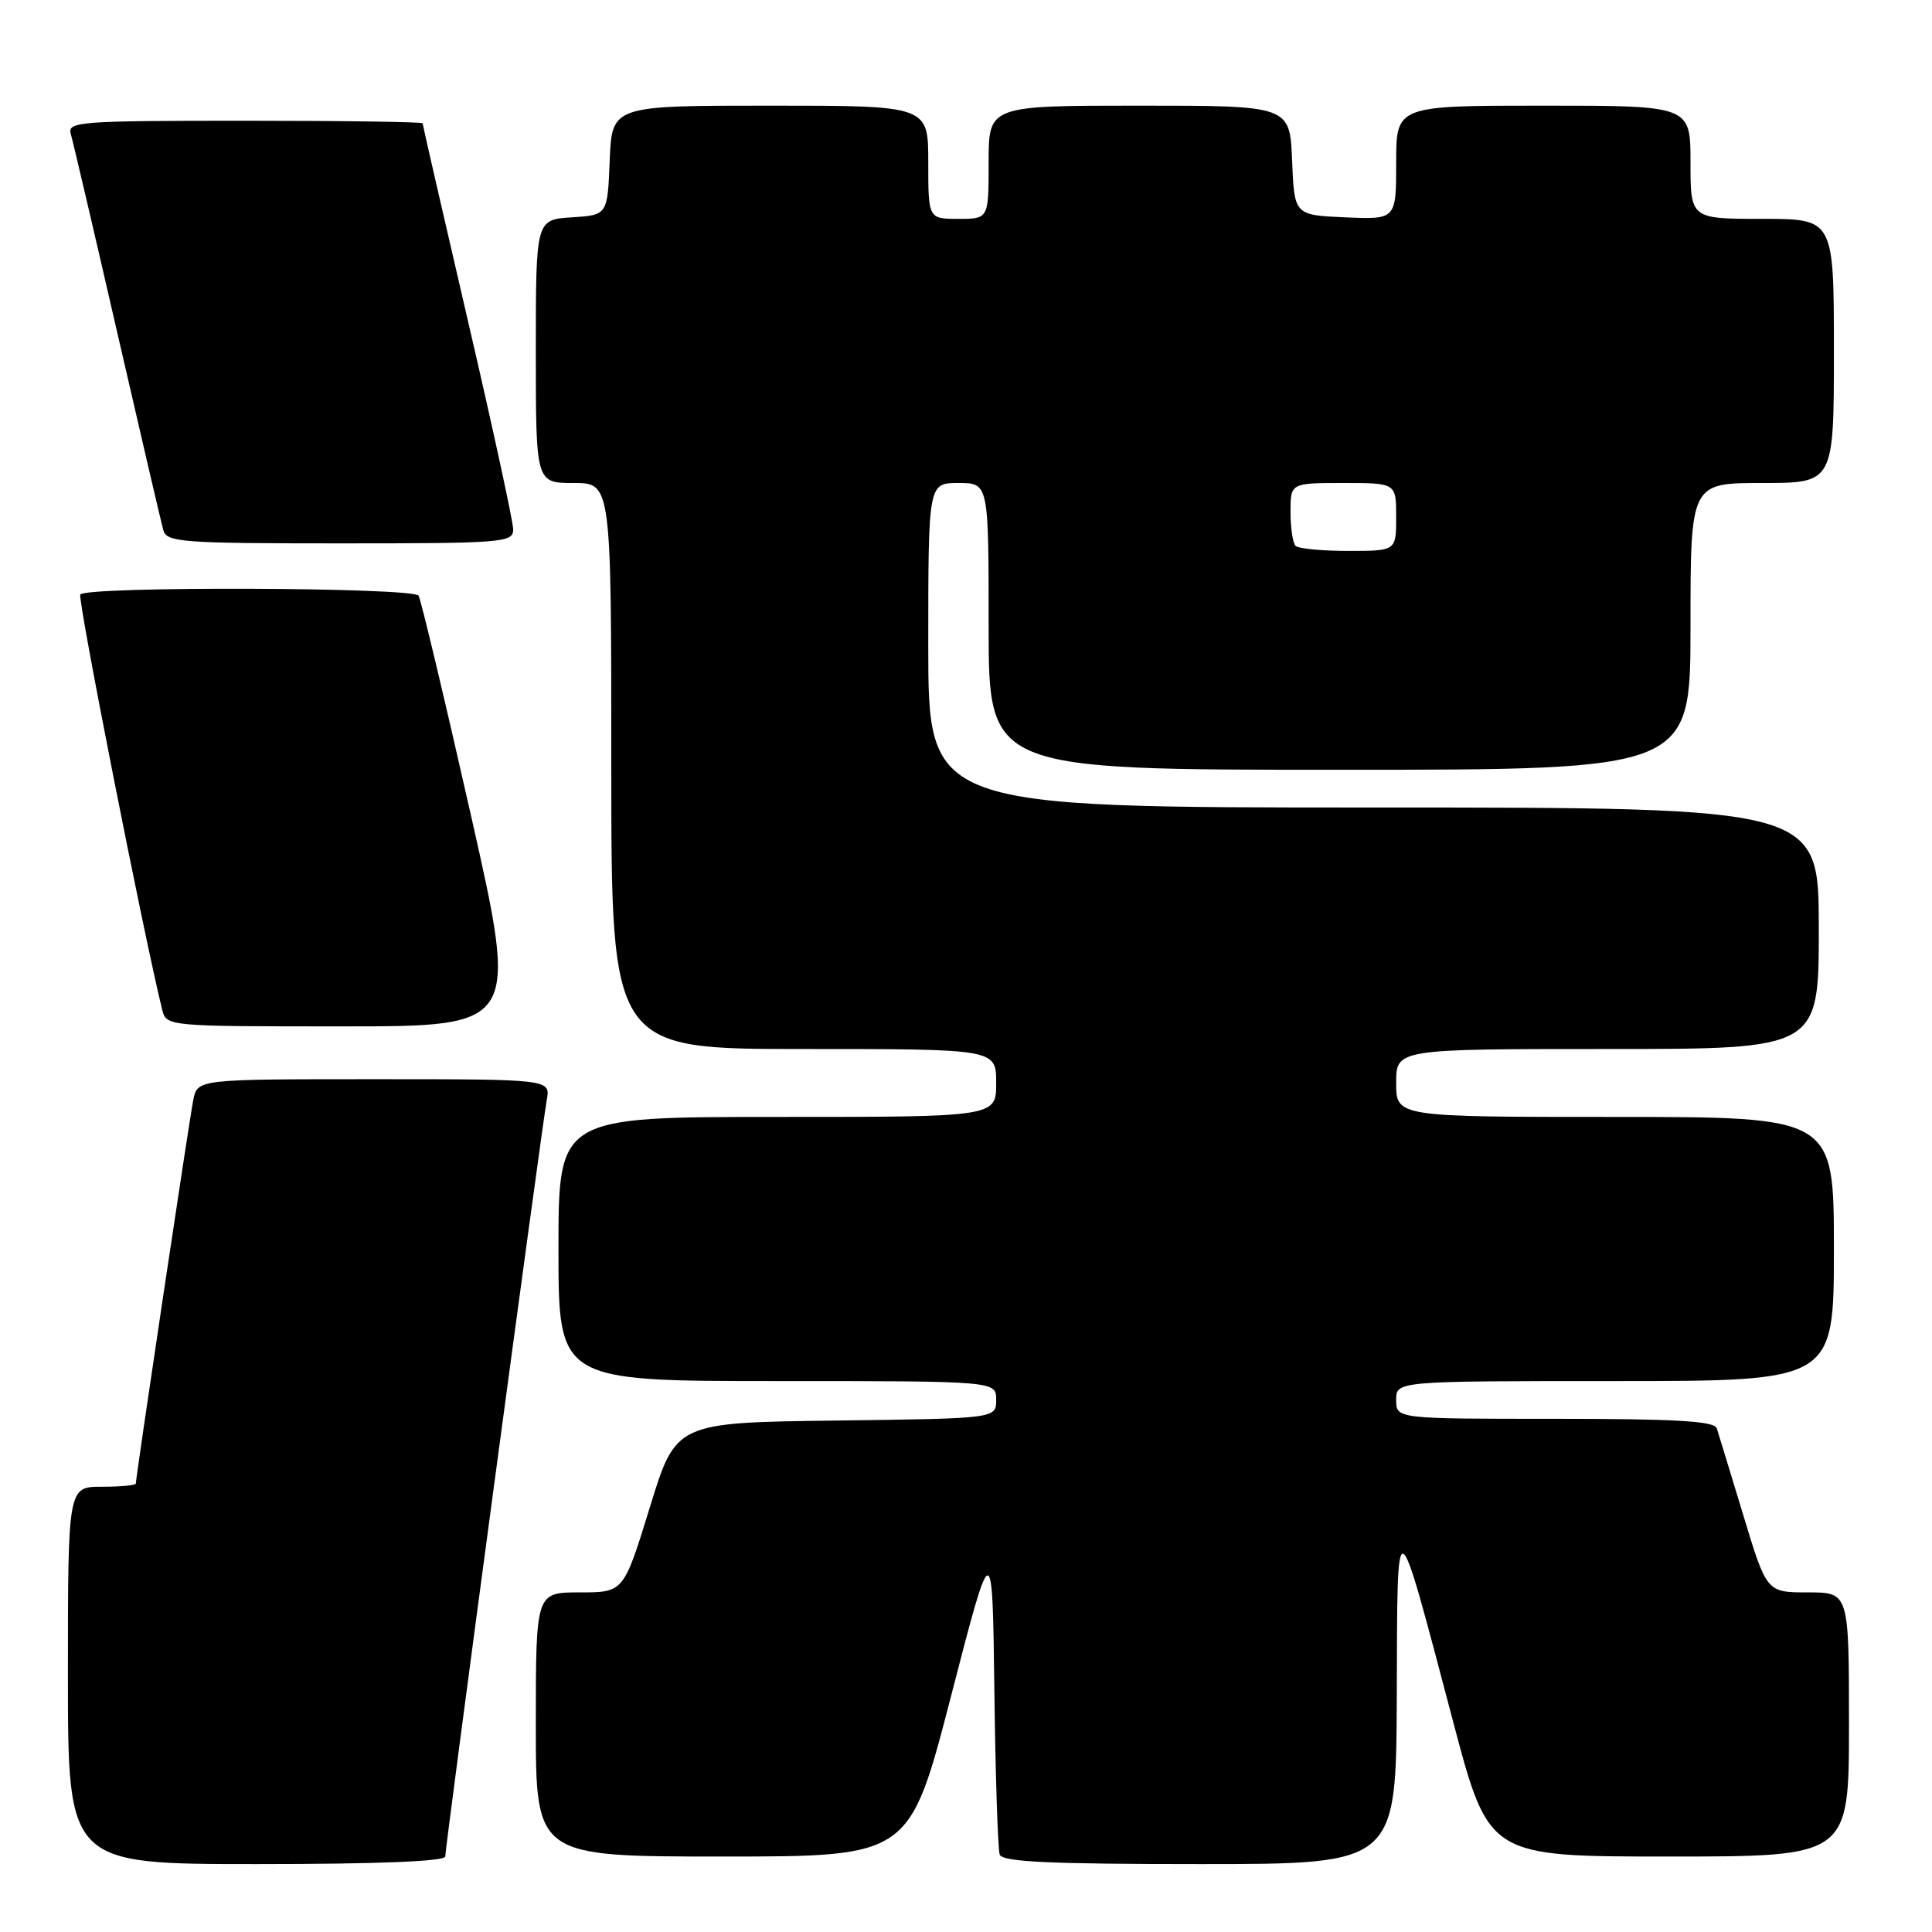 <?xml version="1.0" encoding="UTF-8" standalone="no"?>
<!DOCTYPE svg PUBLIC "-//W3C//DTD SVG 1.1//EN" "http://www.w3.org/Graphics/SVG/1.1/DTD/svg11.dtd" >
<svg xmlns="http://www.w3.org/2000/svg" xmlns:xlink="http://www.w3.org/1999/xlink" version="1.1" viewBox="0 0 256 256">
 <g >
 <path fill="currentColor"
d=" M 59.00 245.99 C 59.00 244.67 71.79 149.34 72.45 145.75 C 72.95 143.00 72.95 143.00 49.55 143.00 C 26.16 143.00 26.16 143.00 25.61 145.75 C 25.09 148.34 18.00 195.70 18.00 196.58 C 18.00 196.81 15.98 197.00 13.50 197.00 C 9.00 197.00 9.00 197.00 9.00 222.00 C 9.00 247.00 9.00 247.00 34.00 247.00 C 50.21 247.00 59.00 246.64 59.00 245.99 Z  M 185.08 224.75 C 185.17 199.10 184.83 198.94 192.58 228.25 C 197.28 246.00 197.28 246.00 221.14 246.00 C 245.00 246.00 245.00 246.00 245.00 228.50 C 245.00 211.00 245.00 211.00 239.54 211.00 C 234.09 211.00 234.09 211.00 230.99 200.75 C 229.28 195.11 227.70 189.94 227.48 189.25 C 227.16 188.30 221.97 188.00 206.03 188.00 C 185.00 188.00 185.00 188.00 185.00 185.50 C 185.00 183.00 185.00 183.00 214.00 183.00 C 243.00 183.00 243.00 183.00 243.00 165.50 C 243.00 148.00 243.00 148.00 214.00 148.00 C 185.00 148.00 185.00 148.00 185.00 143.50 C 185.00 139.00 185.00 139.00 213.00 139.00 C 241.00 139.00 241.00 139.00 241.00 123.00 C 241.00 107.00 241.00 107.00 182.00 107.00 C 123.00 107.00 123.00 107.00 123.00 85.50 C 123.00 64.00 123.00 64.00 127.00 64.00 C 131.00 64.00 131.00 64.00 131.00 83.00 C 131.00 102.00 131.00 102.00 177.50 102.00 C 224.00 102.00 224.00 102.00 224.00 83.00 C 224.00 64.00 224.00 64.00 233.50 64.00 C 243.00 64.00 243.00 64.00 243.00 46.50 C 243.00 29.00 243.00 29.00 233.50 29.00 C 224.00 29.00 224.00 29.00 224.00 21.50 C 224.00 14.00 224.00 14.00 204.50 14.00 C 185.00 14.00 185.00 14.00 185.00 21.55 C 185.00 29.09 185.00 29.09 178.25 28.80 C 171.50 28.50 171.50 28.50 171.21 21.25 C 170.91 14.00 170.91 14.00 150.96 14.00 C 131.00 14.00 131.00 14.00 131.00 21.50 C 131.00 29.00 131.00 29.00 127.00 29.00 C 123.00 29.00 123.00 29.00 123.00 21.50 C 123.00 14.00 123.00 14.00 102.04 14.00 C 81.09 14.00 81.09 14.00 80.79 21.25 C 80.50 28.50 80.50 28.50 75.75 28.80 C 71.00 29.11 71.00 29.11 71.00 46.55 C 71.00 64.00 71.00 64.00 76.00 64.00 C 81.00 64.00 81.00 64.00 81.00 101.50 C 81.00 139.00 81.00 139.00 106.50 139.00 C 132.00 139.00 132.00 139.00 132.00 143.50 C 132.00 148.00 132.00 148.00 103.00 148.00 C 74.00 148.00 74.00 148.00 74.00 165.50 C 74.00 183.00 74.00 183.00 103.00 183.00 C 132.00 183.00 132.00 183.00 132.00 185.48 C 132.00 187.96 132.00 187.96 110.78 188.23 C 89.55 188.50 89.55 188.50 86.10 199.75 C 82.64 211.00 82.64 211.00 76.82 211.00 C 71.00 211.00 71.00 211.00 71.00 228.50 C 71.00 246.00 71.00 246.00 95.76 246.00 C 120.52 246.00 120.52 246.00 126.01 224.77 C 131.50 203.54 131.50 203.54 131.76 224.02 C 131.90 235.28 132.22 245.06 132.47 245.75 C 132.83 246.71 139.06 247.00 158.97 247.00 C 185.00 247.00 185.00 247.00 185.08 224.75 Z  M 62.38 107.93 C 58.89 92.50 55.78 79.45 55.46 78.93 C 54.76 77.81 11.33 77.66 10.64 78.78 C 10.26 79.39 18.98 123.58 21.48 133.75 C 22.04 136.00 22.04 136.00 45.38 136.00 C 68.72 136.00 68.72 136.00 62.38 107.93 Z  M 68.00 70.16 C 68.00 69.14 65.30 56.70 62.00 42.50 C 58.70 28.30 56.00 16.53 56.00 16.34 C 56.00 16.15 45.39 16.00 32.43 16.00 C 10.46 16.00 8.90 16.12 9.38 17.75 C 9.66 18.71 12.43 30.52 15.52 44.00 C 18.62 57.48 21.37 69.29 21.64 70.25 C 22.09 71.85 24.08 72.00 45.07 72.00 C 66.69 72.00 68.00 71.89 68.00 70.16 Z  M 171.67 72.33 C 171.30 71.97 171.00 69.94 171.00 67.83 C 171.00 64.00 171.00 64.00 178.00 64.00 C 185.00 64.00 185.00 64.00 185.00 68.50 C 185.00 73.00 185.00 73.00 178.67 73.00 C 175.18 73.00 172.03 72.70 171.67 72.33 Z "/>
</g>
</svg>
